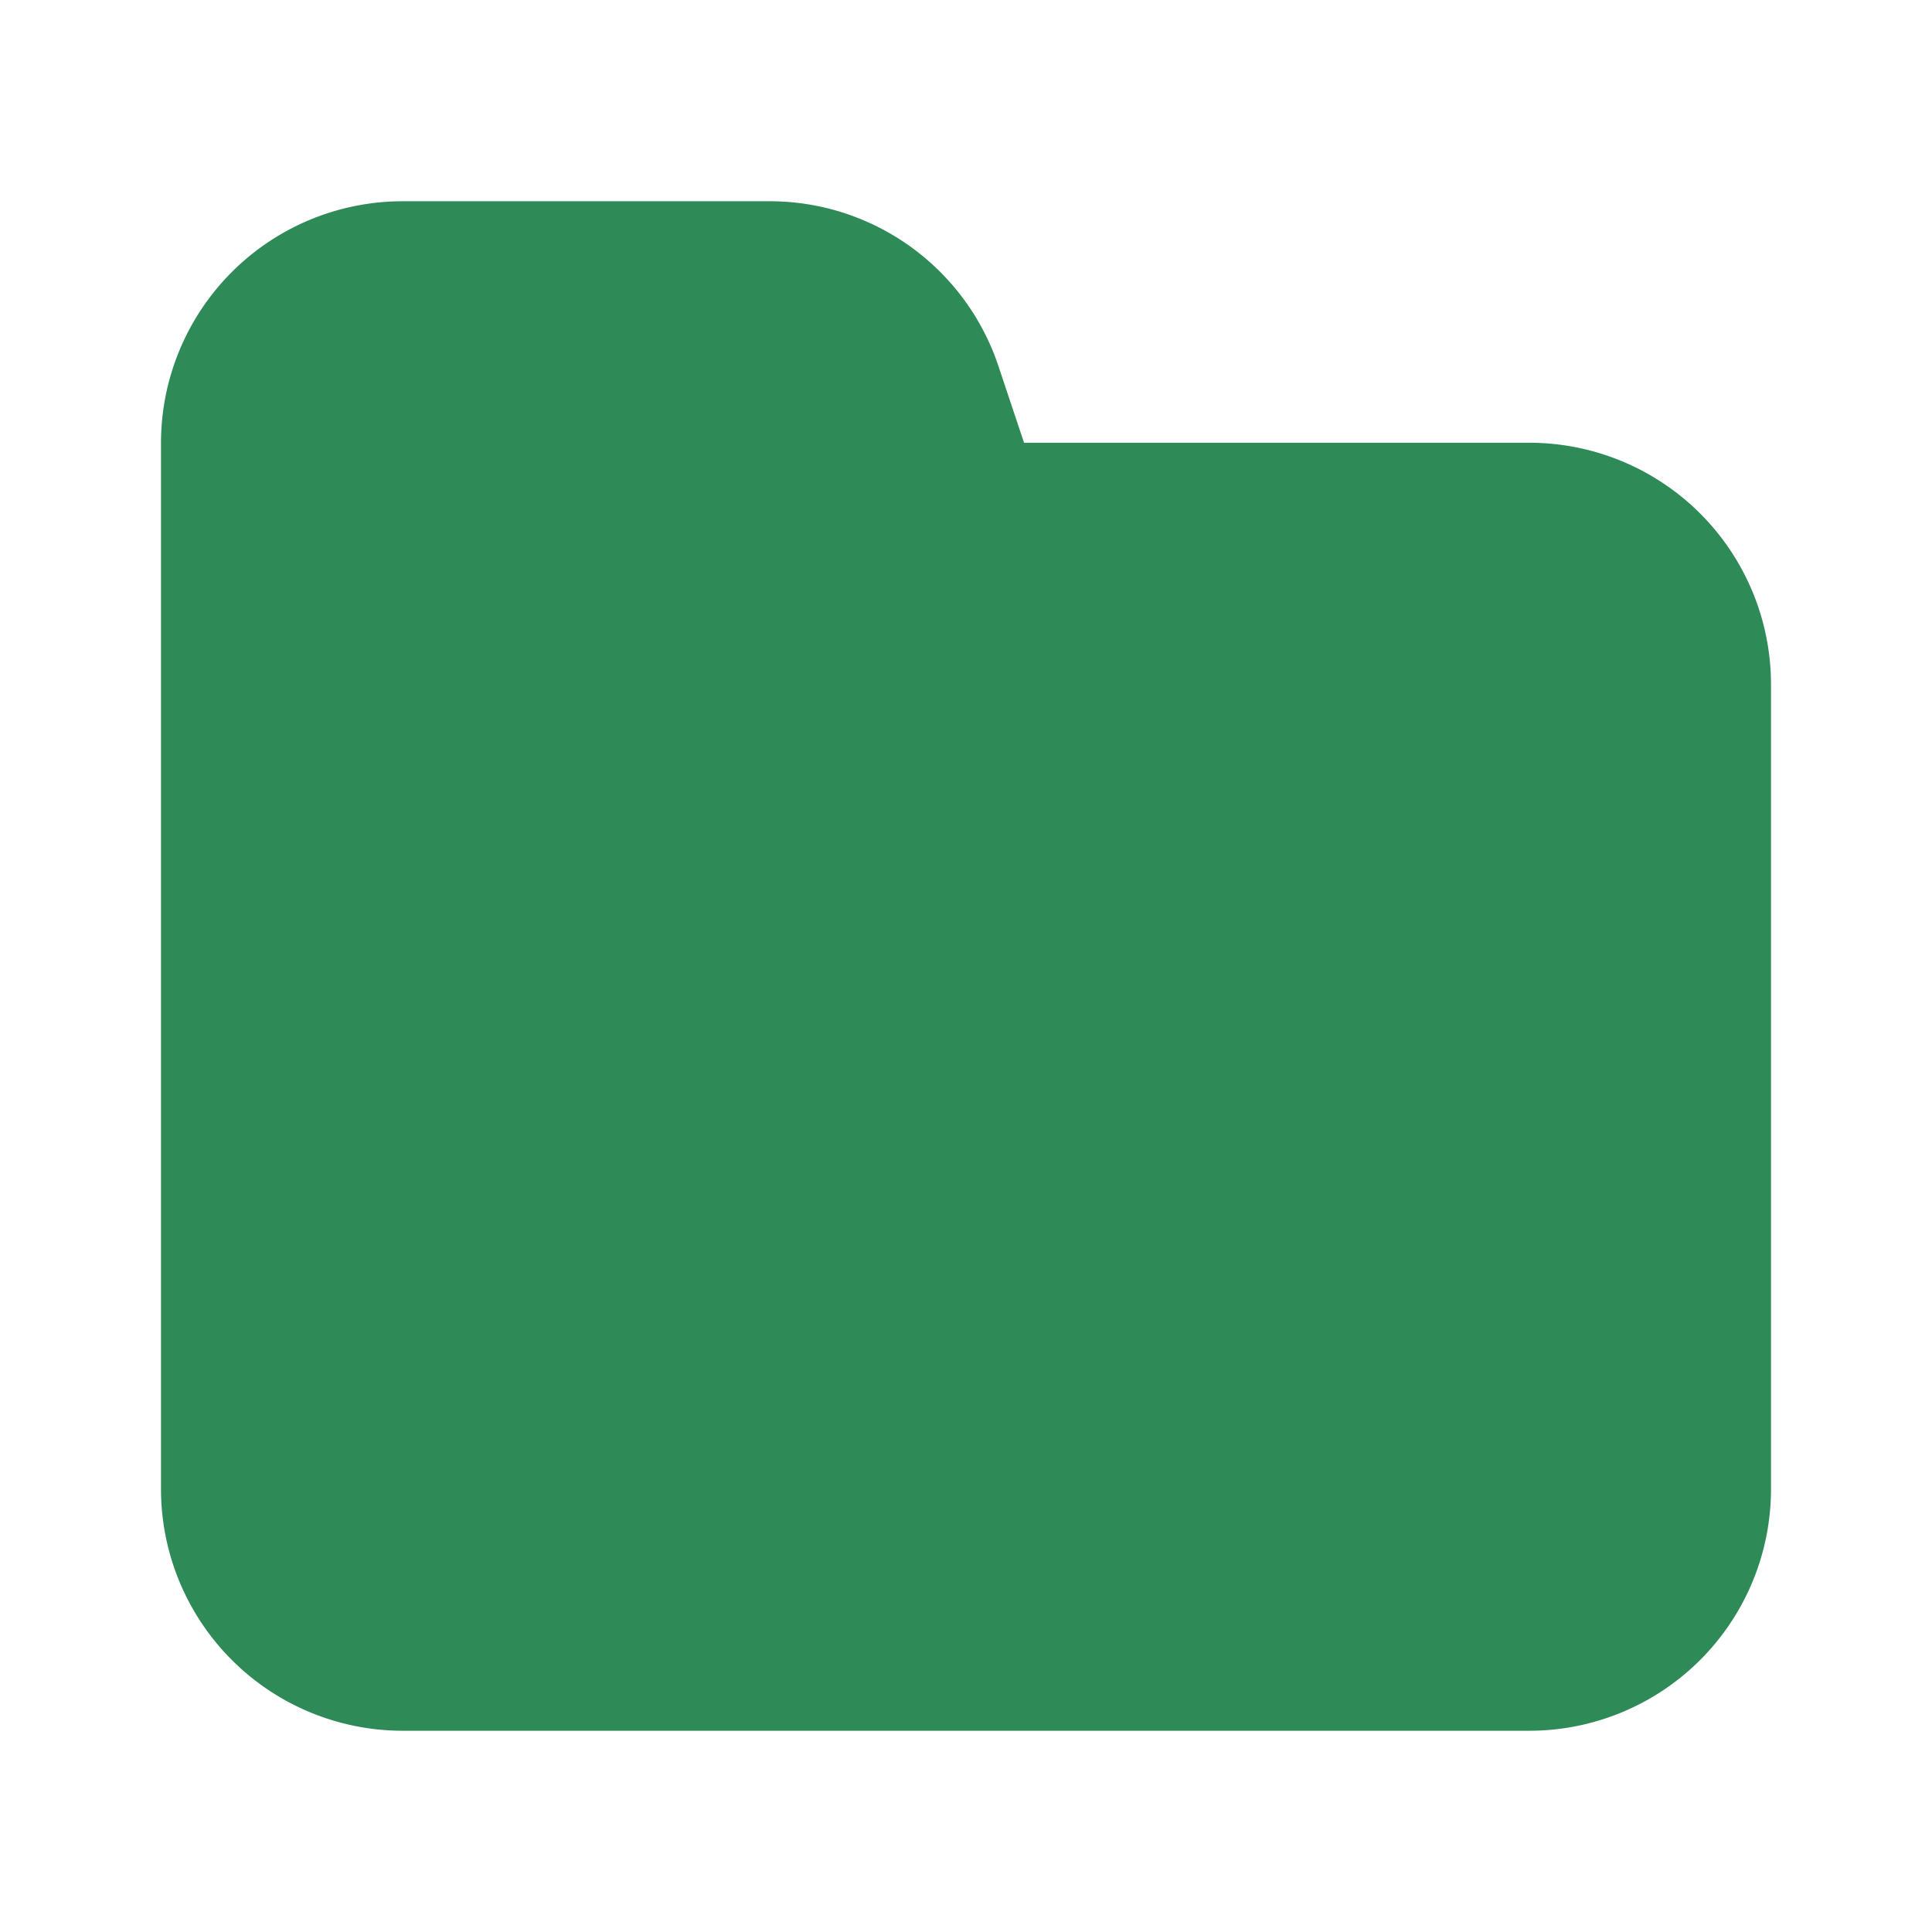 <svg xmlns="http://www.w3.org/2000/svg" viewBox="0 0 24 24"><path fill="#2e8b57" d="M19,21.5H5a3.003,3.003,0,0,1-3-3V5.5a3.003,3.003,0,0,1,3-3H9.559A2.996,2.996,0,0,1,12.404,4.551L12.721,5.5H19a3.003,3.003,0,0,1,3,3v10A3.003,3.003,0,0,1,19,21.5Z"></path></svg>